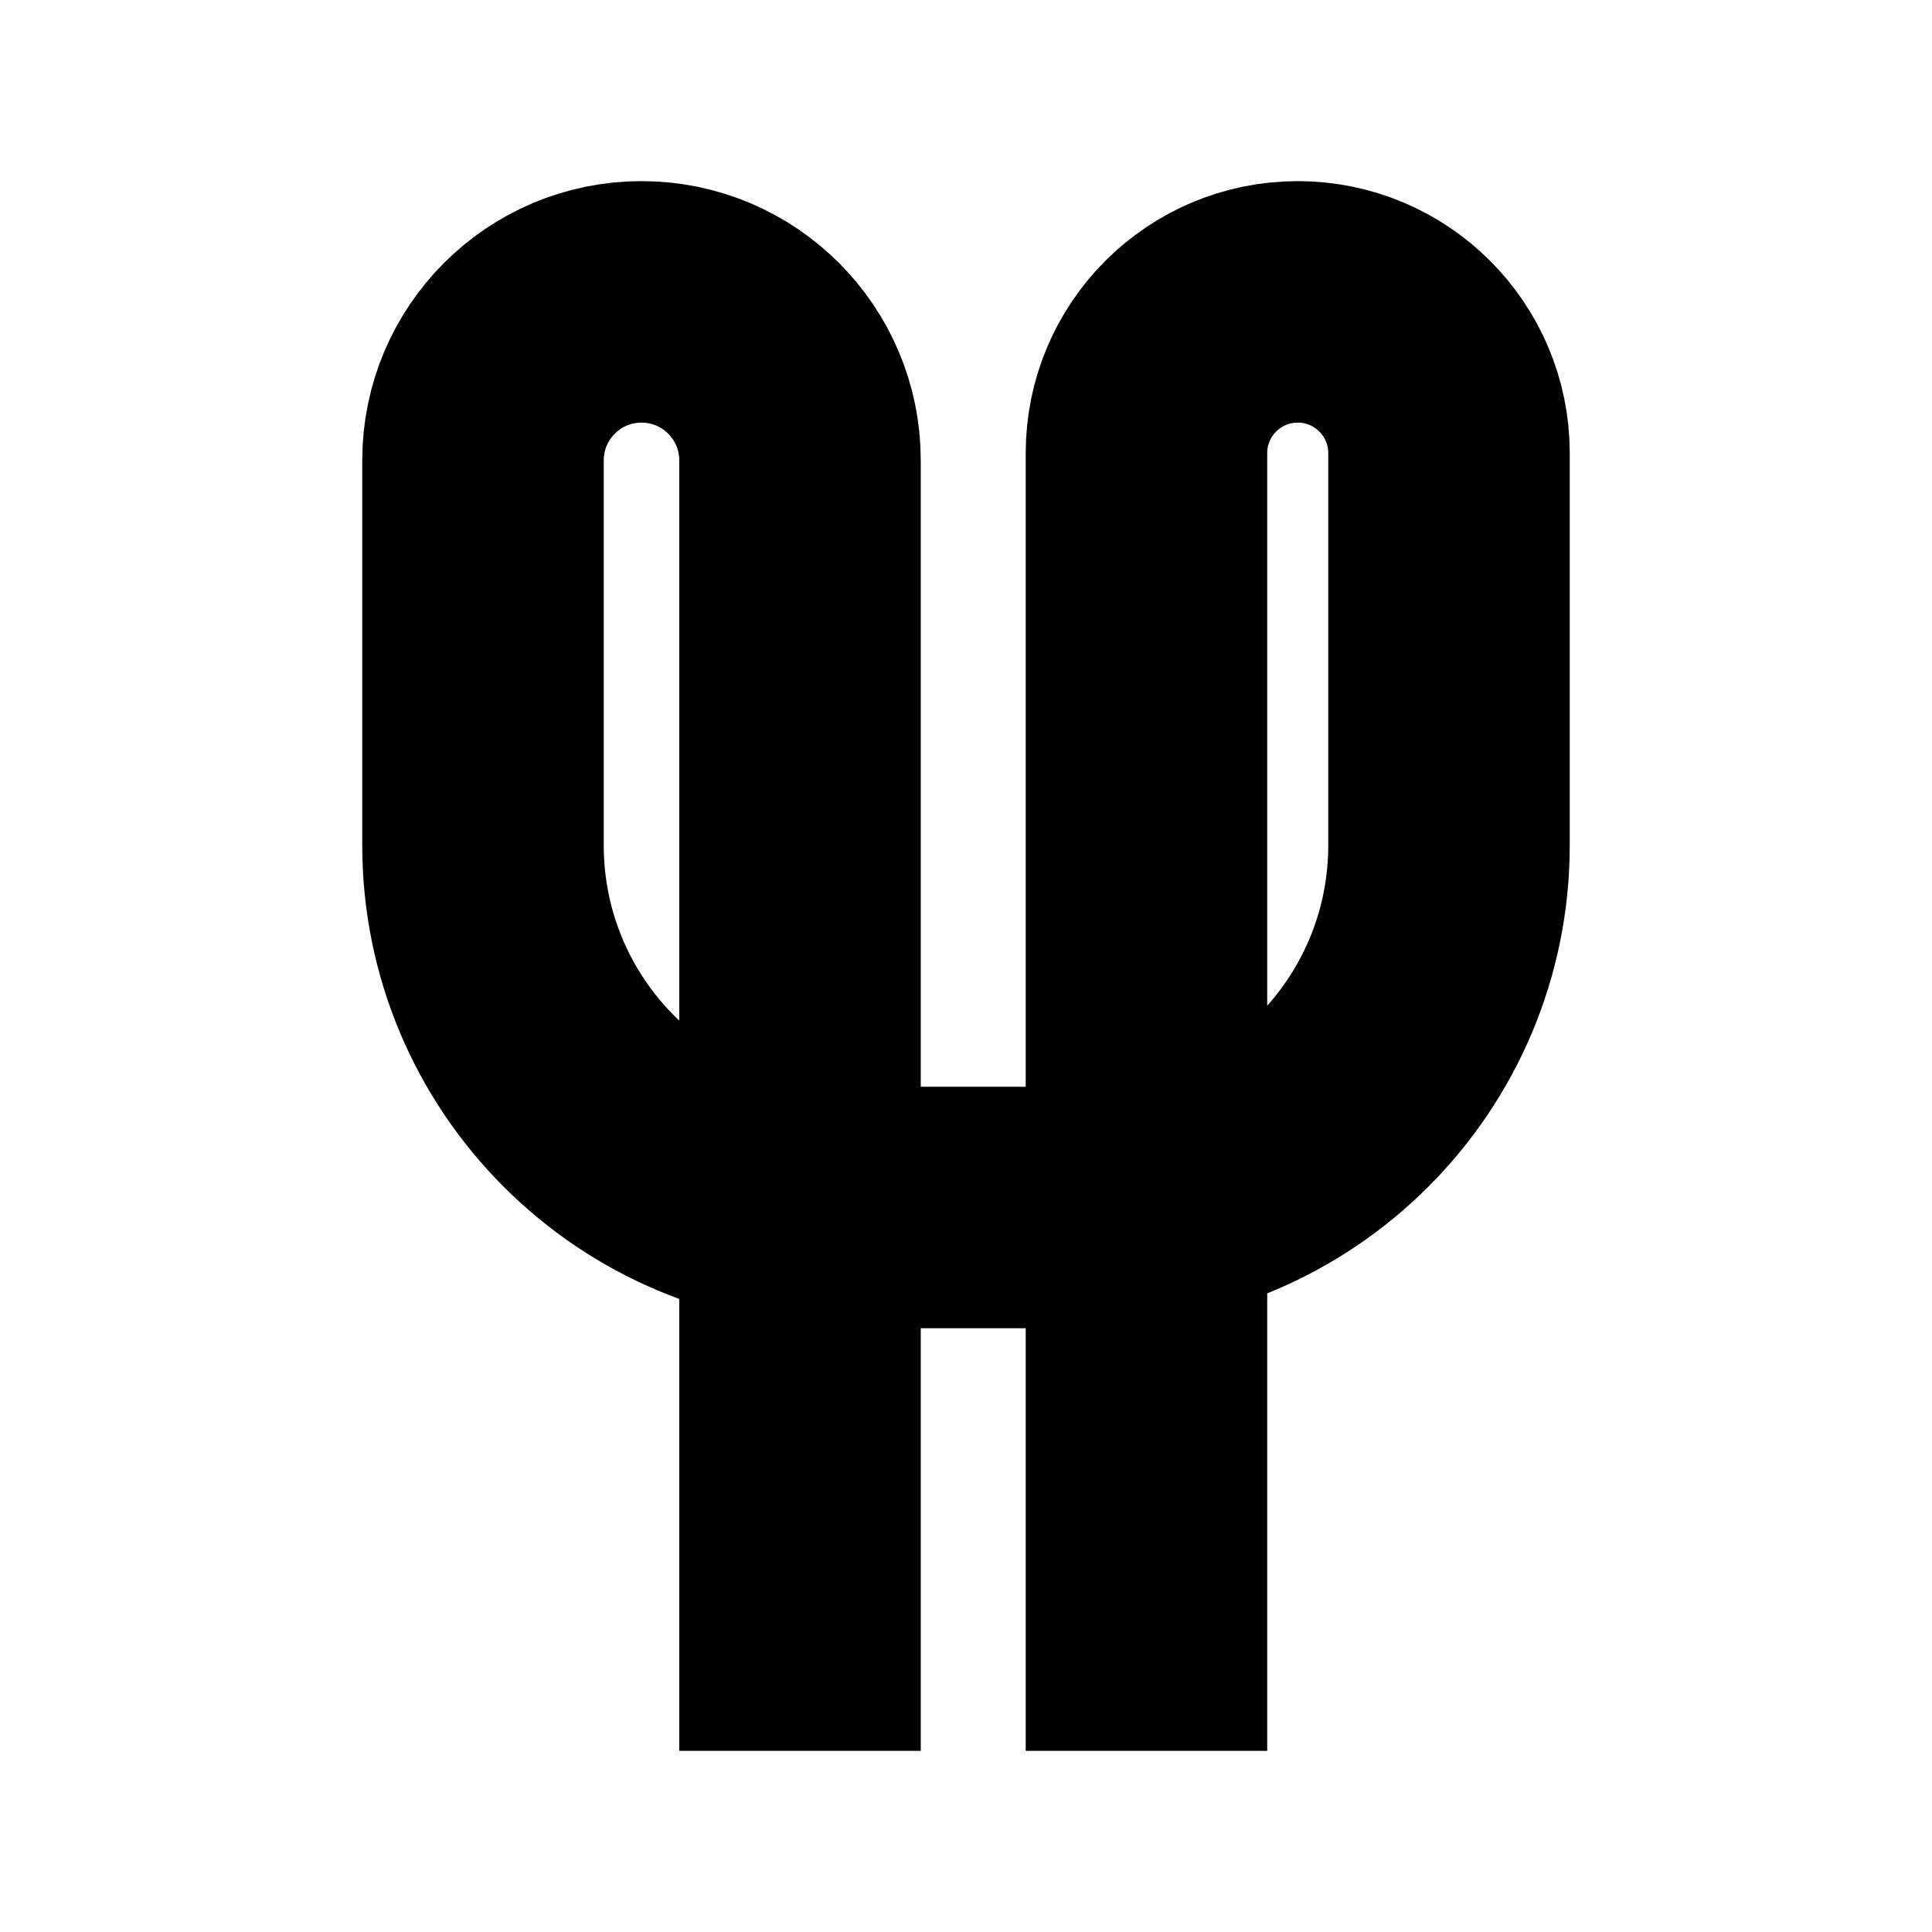 <svg width="64" height="64" viewBox="0 0 64 64" fill="none" xmlns="http://www.w3.org/2000/svg">
<path d="M26.501 58V15.25C26.501 12.351 24.15 10 21.25 10V10C18.351 10 16 12.351 16 15.25V28C16 34.627 21.373 40 28 40H36C42.627 40 48 34.627 48 28V15.011C48 12.244 45.756 10 42.989 10V10C40.221 10 37.978 12.244 37.978 15.011V58" stroke="black" stroke-width="8"/>
</svg>
